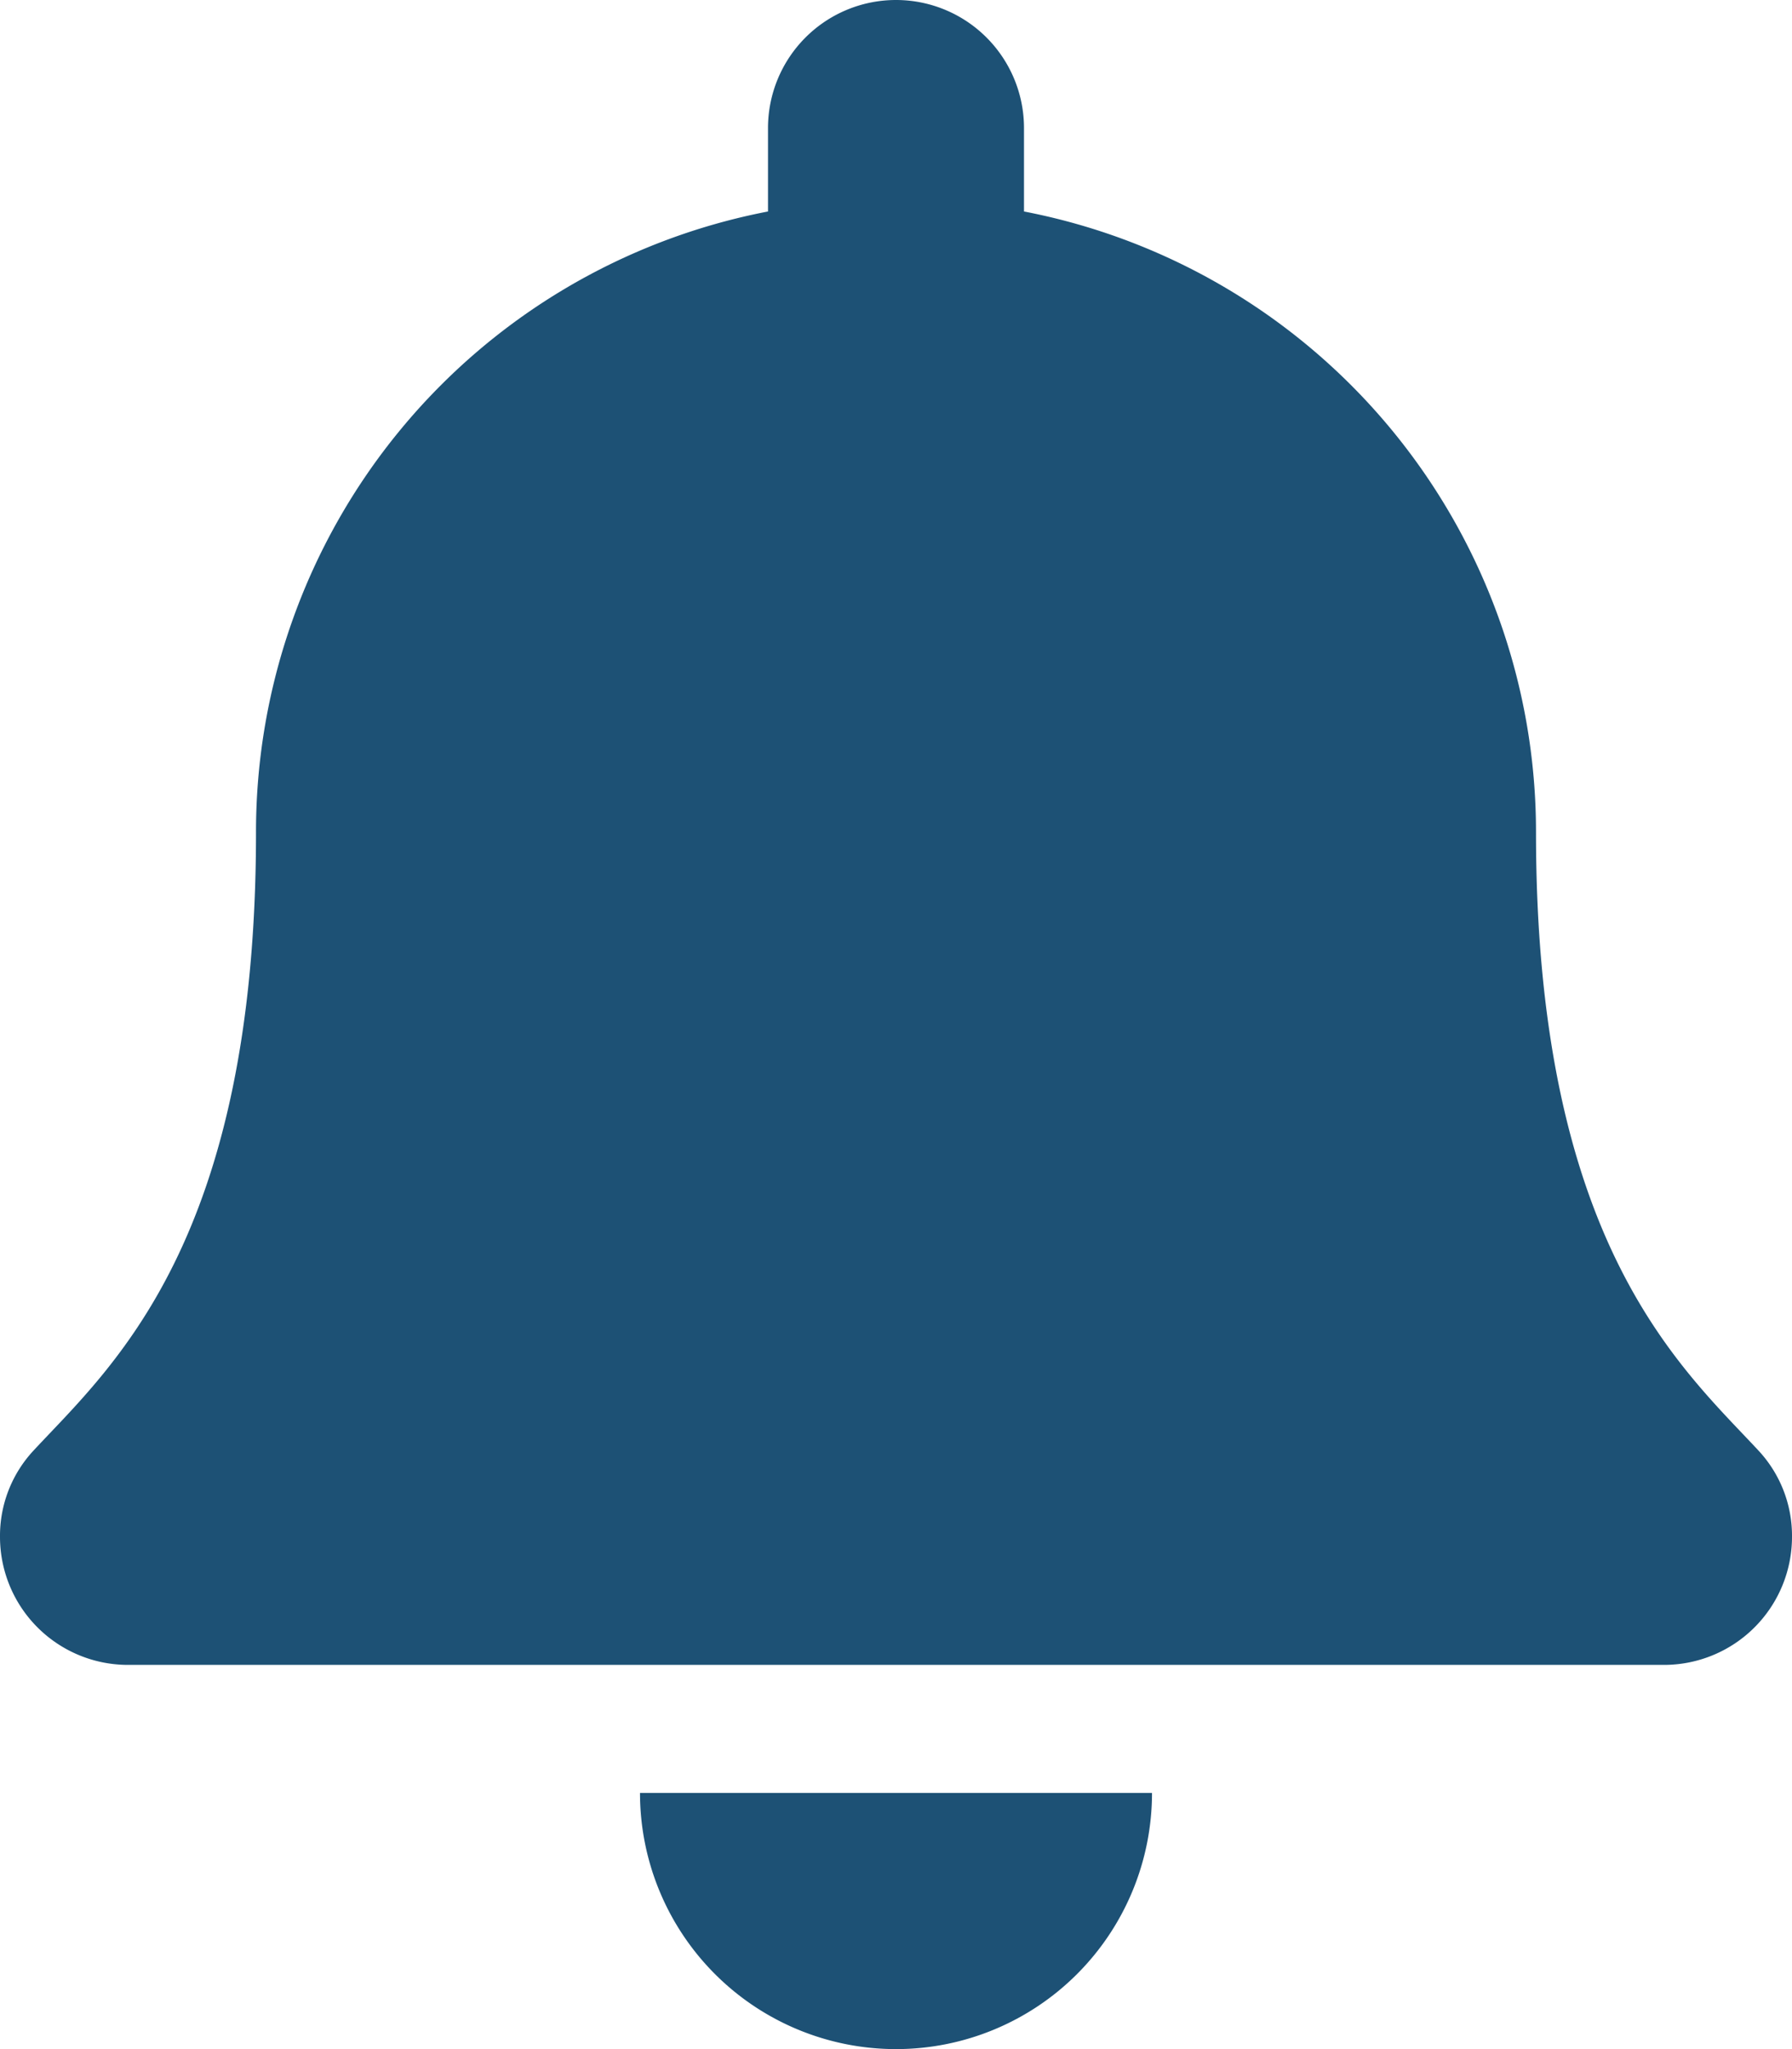 <svg xmlns="http://www.w3.org/2000/svg" width="21" height="24" viewBox="0 0 21 24">
  <path id="Icon_awesome-bell" data-name="Icon awesome-bell" d="M10.5,24a3,3,0,0,0,3-3h-6A3,3,0,0,0,10.5,24Zm10.1-7.018c-.906-.973-2.6-2.437-2.6-7.232a7.4,7.4,0,0,0-6-7.273V1.5a1.5,1.5,0,1,0-3,0v.977A7.4,7.4,0,0,0,3,9.75c0,4.8-1.695,6.259-2.6,7.232A1.465,1.465,0,0,0,0,18a1.5,1.5,0,0,0,1.5,1.5H19.5A1.5,1.5,0,0,0,21,18a1.464,1.464,0,0,0-.4-1.018Z" transform="translate(0)" fill="#1d5175"/>
</svg>
